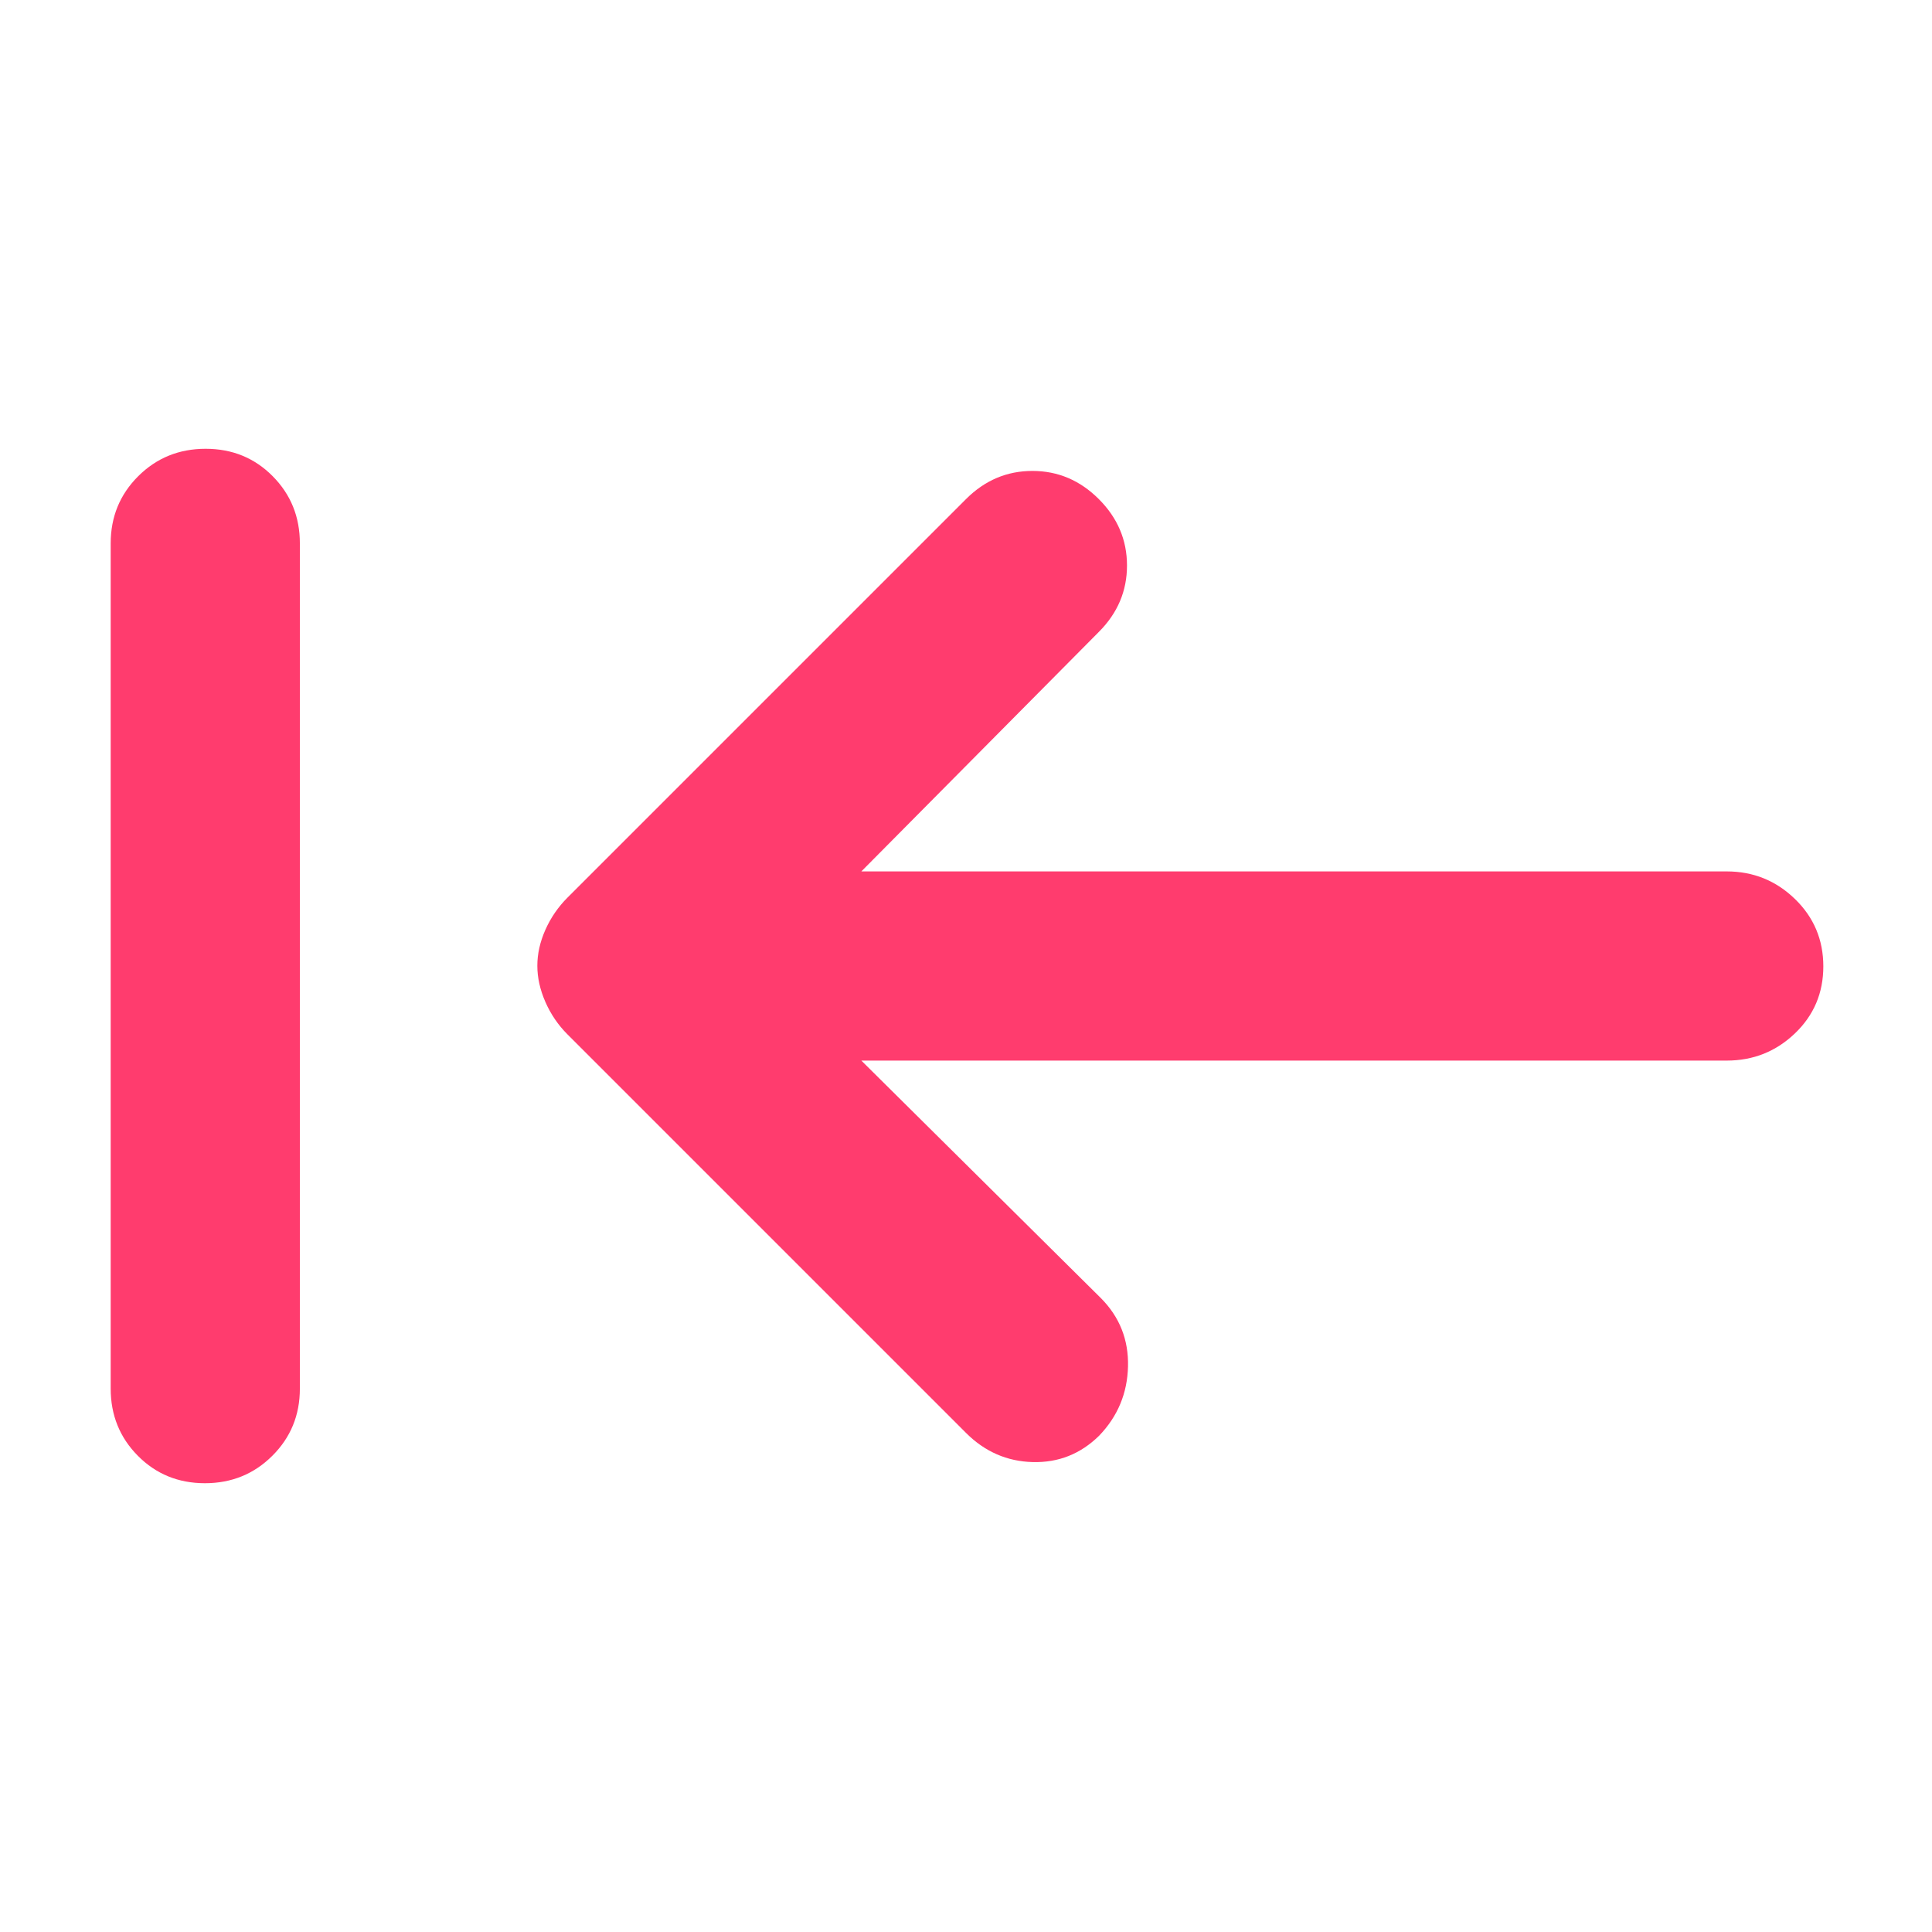 <svg xmlns="http://www.w3.org/2000/svg" height="48" viewBox="0 -960 960 960" width="48"><path fill="rgb(255, 60, 110)" d="M101.82-223Q82-223 68.5-236.63 55-250.25 55-270v-420q0-19.75 13.68-33.38Q82.35-737 102.18-737q19.82 0 33.32 13.62Q149-709.75 149-690v420q0 19.75-13.68 33.37Q121.65-223 101.82-223ZM428-433l119 118q14 14.07 13.5 34.03-.5 19.97-14.34 34.36-13.84 13.61-33 13.11T480-248L282-446q-7-7-11-16.13-4-9.14-4-18 0-8.87 4-17.87 4-9 11-16l198-198q14-14 33-14t33 14q14 14 14 33t-14 33L428-527h430q19.75 0 33.88 13.68Q906-499.65 906-479.82q0 19.82-14.12 33.32Q877.75-433 858-433H428Z"/></svg>